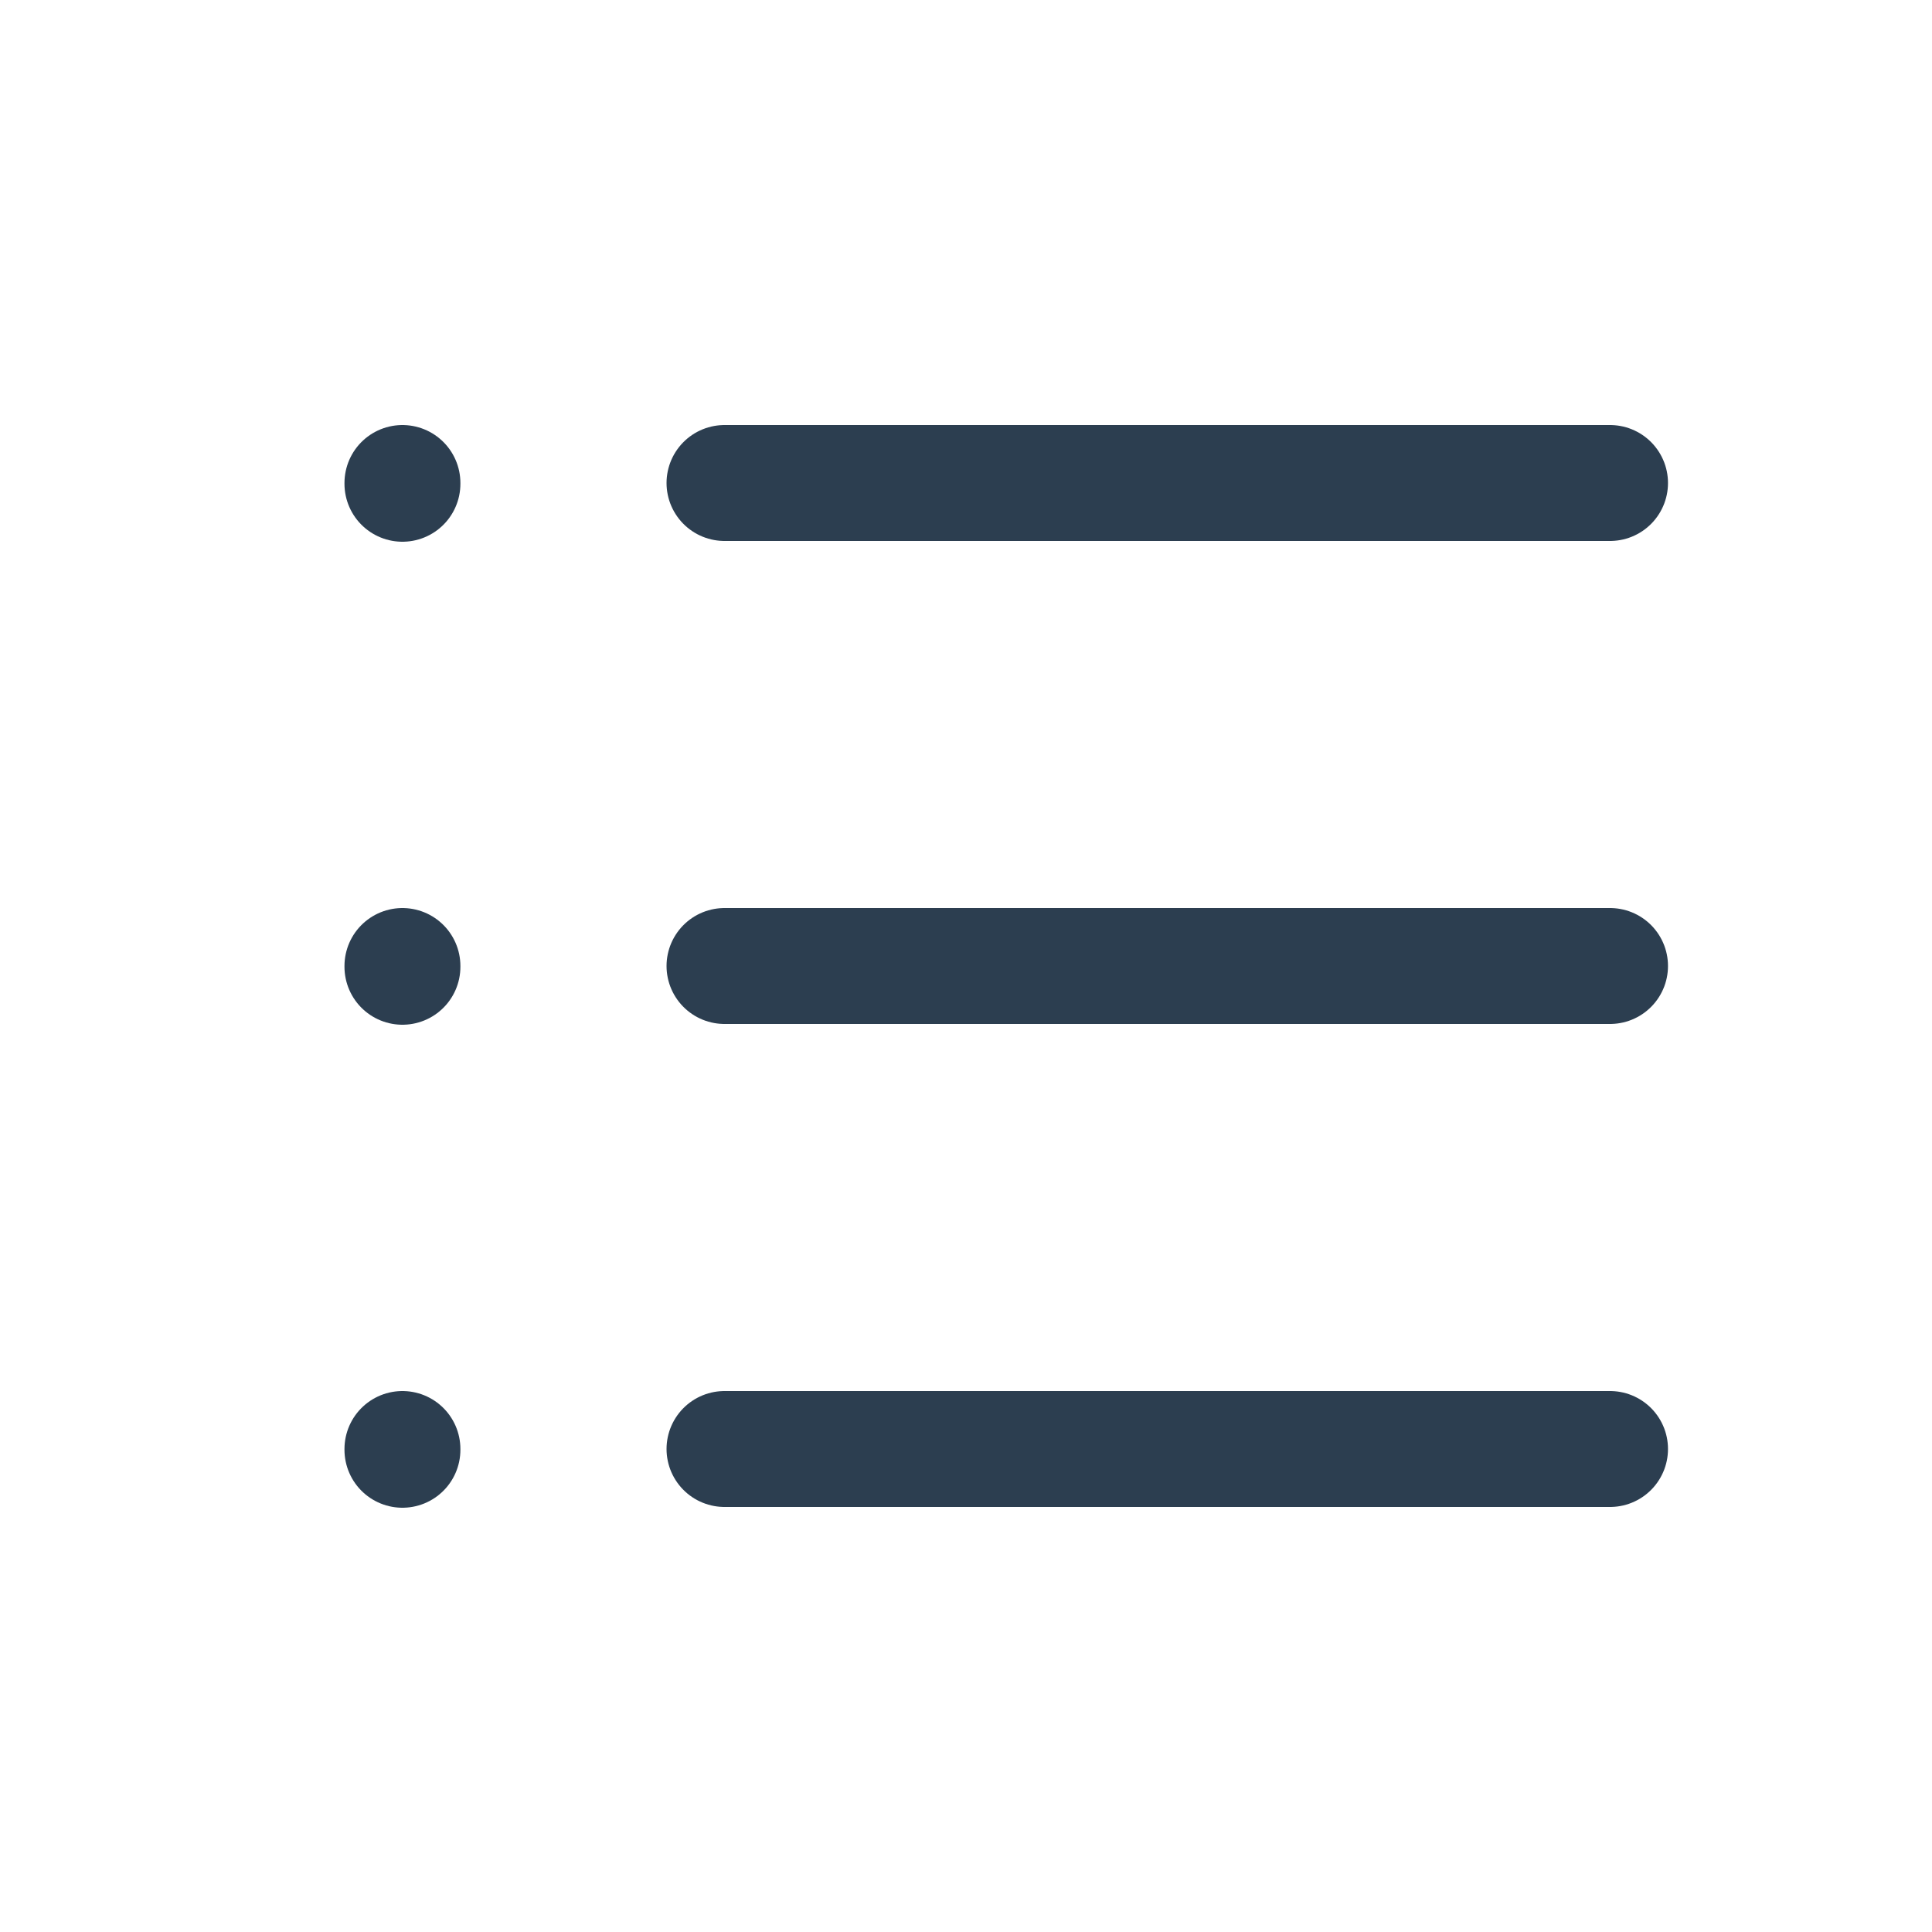 <svg width="20" height="20" viewBox="0 0 20 20" fill="none" xmlns="http://www.w3.org/2000/svg">
<g clip-path="url(#clip0_4_5327)">
<path d="M7.5 5H16.667" stroke="#2C3E50" stroke-width="1.2" stroke-linecap="round" stroke-linejoin="round"/>
<path d="M7.5 10H16.667" stroke="#2C3E50" stroke-width="1.2" stroke-linecap="round" stroke-linejoin="round"/>
<path d="M7.5 15H16.667" stroke="#2C3E50" stroke-width="1.2" stroke-linecap="round" stroke-linejoin="round"/>
<path d="M4.166 5V5.008" stroke="#2C3E50" stroke-width="1.2" stroke-linecap="round" stroke-linejoin="round"/>
<path d="M4.166 10V10.008" stroke="#2C3E50" stroke-width="1.2" stroke-linecap="round" stroke-linejoin="round"/>
<path d="M4.166 15V15.008" stroke="#2C3E50" stroke-width="1.2" stroke-linecap="round" stroke-linejoin="round"/>
</g>
<defs>
<clipPath id="clip0_4_5327">
<rect width="20" height="20" fill="white"/>
</clipPath>
</defs>
</svg>
